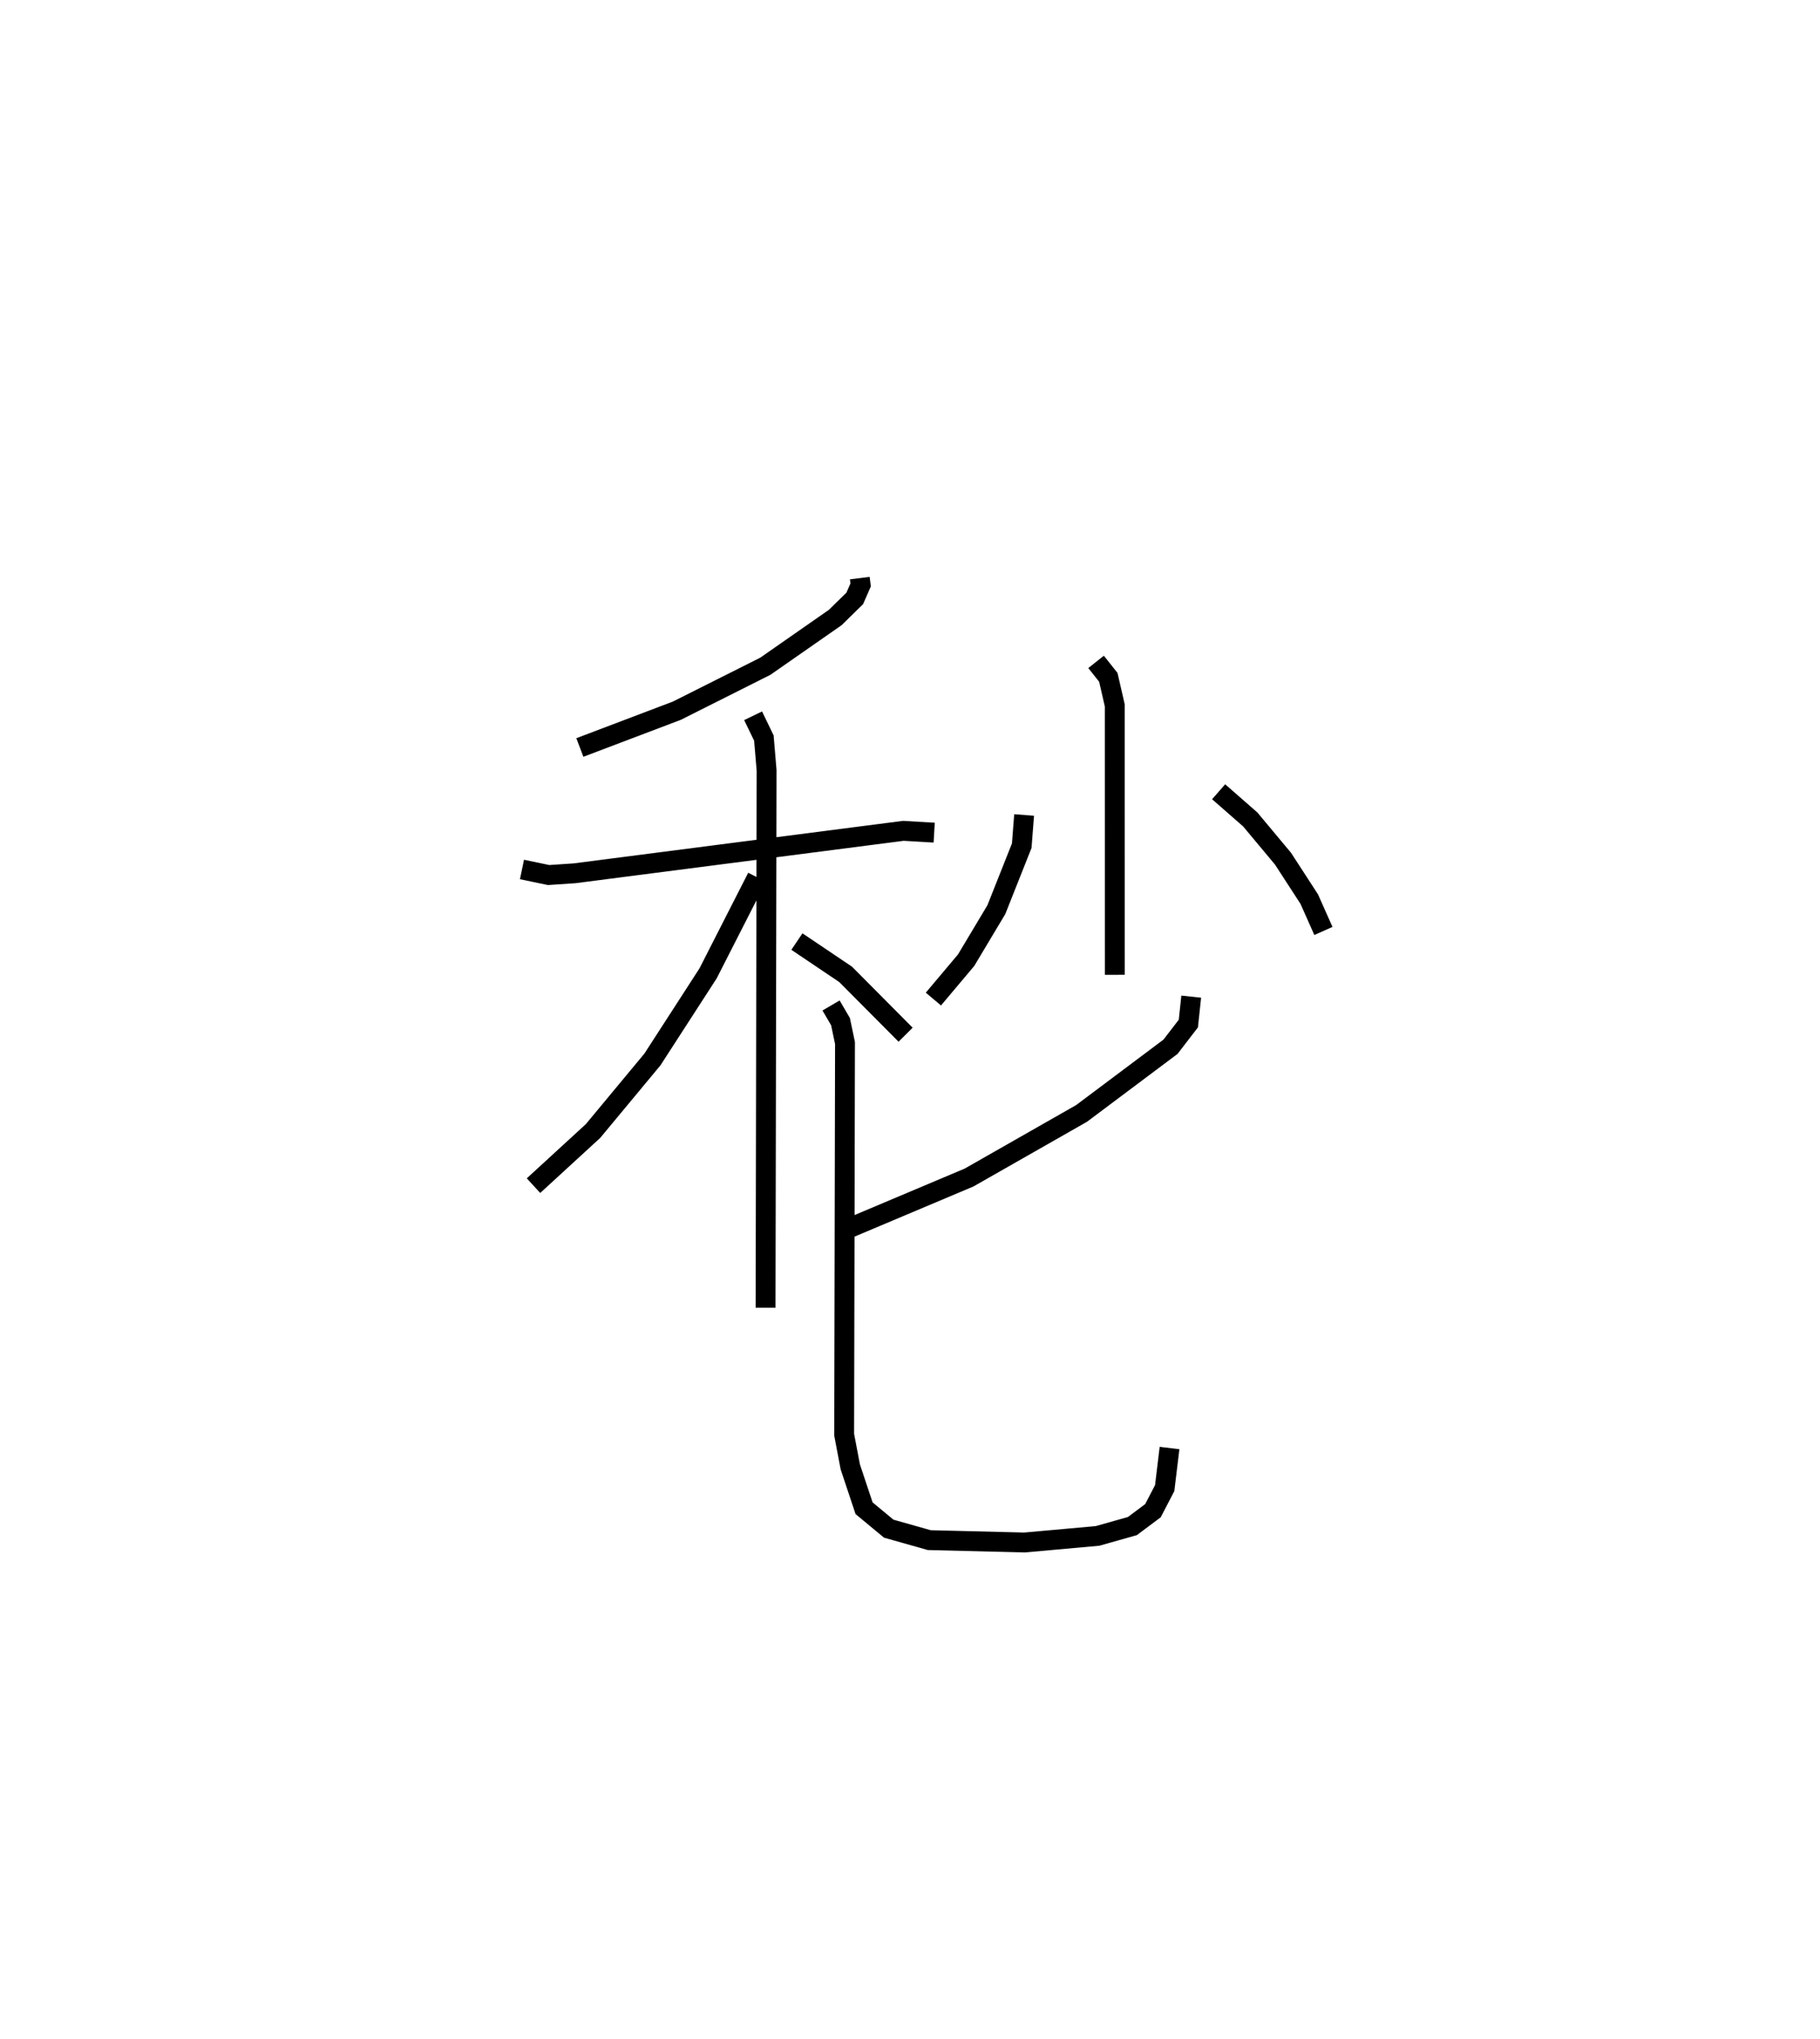 <?xml version="1.0" encoding="utf-8" ?>
<svg baseProfile="full" height="102.601" version="1.1" width="91.625" xmlns="http://www.w3.org/2000/svg" xmlns:ev="http://www.w3.org/2001/xml-events" xmlns:xlink="http://www.w3.org/1999/xlink"><defs /><rect fill="white" height="102.601" width="91.625" x="0" y="0" /><path d="M25,25 m0.0,0.0 m18.285,4.085 l0.043,0.342 -0.297,0.679 l-0.982,0.961 -3.521,2.453 l-4.456,2.237 -4.88,1.85 m-2.914,6.137 l1.341,0.28 1.306,-0.088 l16.553,-2.136 1.552,0.091 m-9.116,-5.88 l0.542,1.122 0.137,1.627 l-0.052,27.034 m-0.428,-21.658 l-2.466,4.835 -2.802,4.332 l-2.991,3.6 -2.996,2.748 m13.261,-12.28 l2.451,1.649 3.021,3.037 m9.589,-18.757 l0.617,0.778 0.324,1.41 l0.002,13.556 m-4.566,-8.041 l-0.119,1.543 -1.279,3.22 l-1.521,2.541 -1.648,1.957 m14.359,-10.43 l1.591,1.391 1.65,1.975 l1.321,2.034 0.714,1.603 m-6.655,3.305 l-0.144,1.353 -0.898,1.168 l-4.478,3.354 -5.663,3.225 l-6.189,2.609 m-0.76,-11.265 l0.476,0.814 0.226,1.077 l-0.042,19.706 0.308,1.617 l0.694,2.08 1.242,1.028 l2.041,0.577 4.794,0.119 l3.677,-0.331 1.753,-0.495 l1.036,-0.774 0.591,-1.136 l0.244,-2.017 " fill="none" stroke="black" stroke-width="1" /></svg>